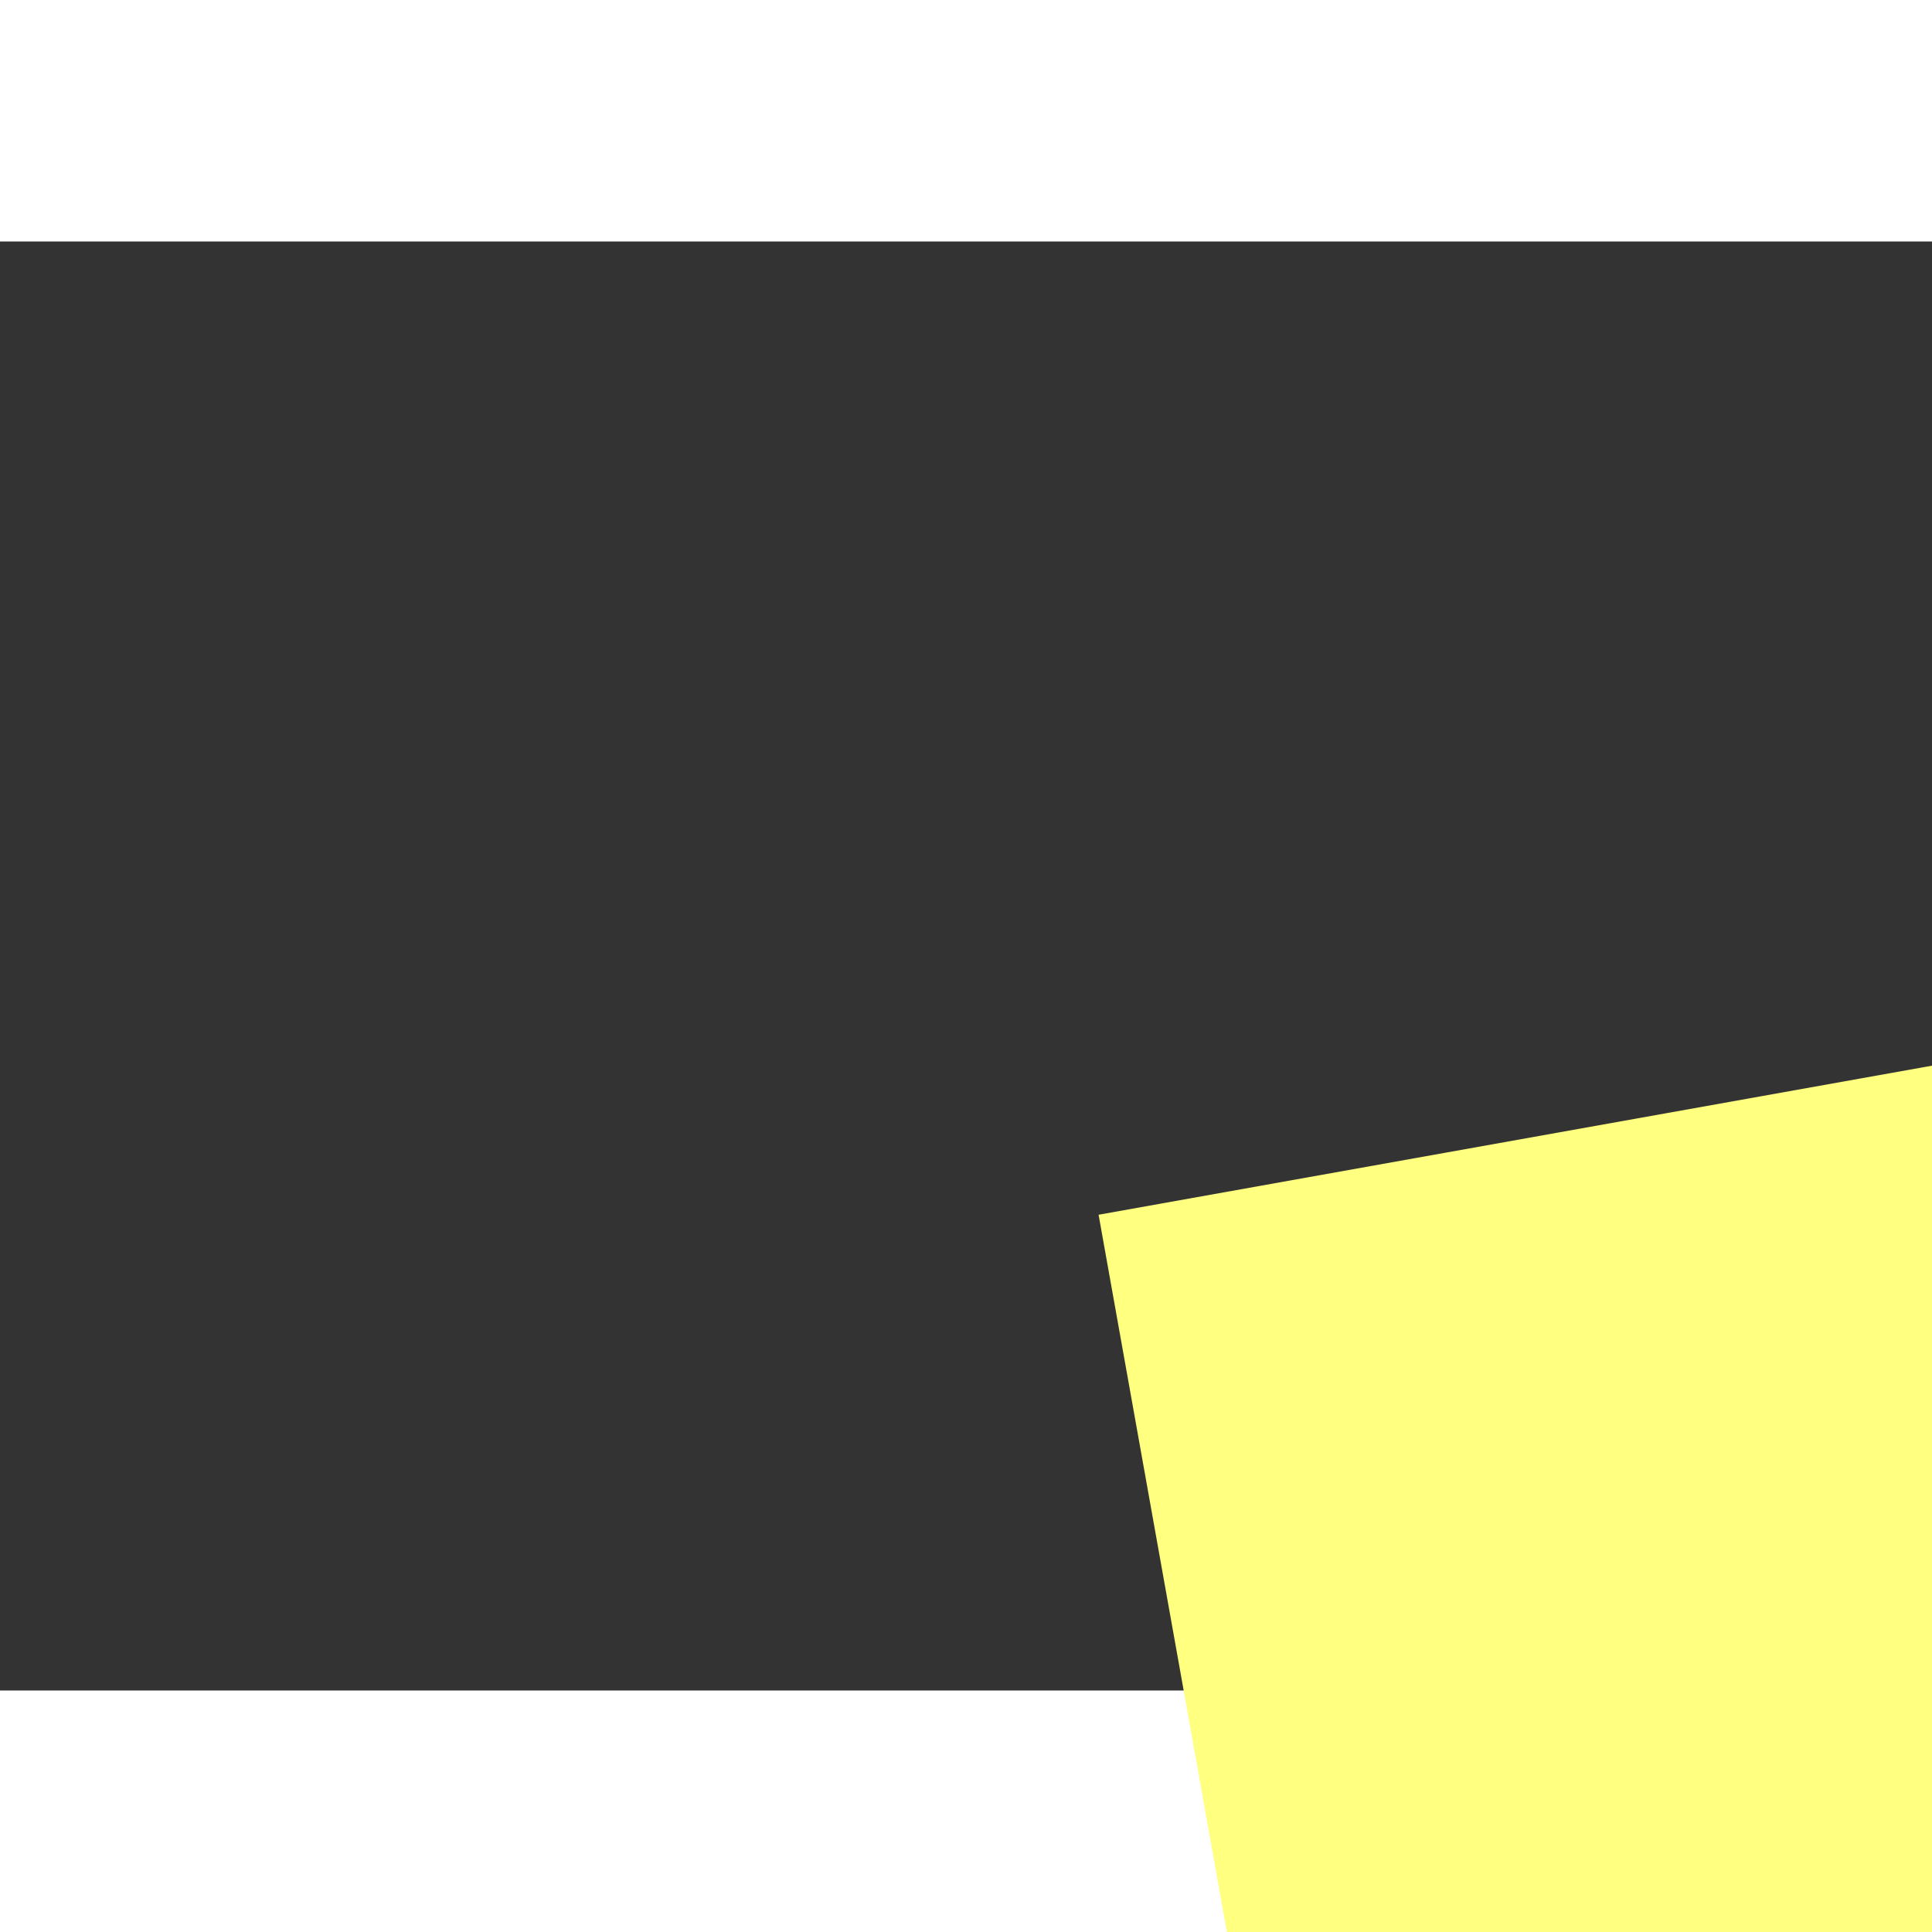 ﻿<?xml version="1.0" encoding="utf-8"?>
<svg version="1.1" xmlns:xlink="http://www.w3.org/1999/xlink" width="8px" height="8px" preserveAspectRatio="xMinYMid meet" viewBox="936 7347  8 6" xmlns="http://www.w3.org/2000/svg">
  <rect x="936" y="7347" width="8" height="6" fill="#333333" stroke="none"/>
  <path d="M 1005 7423.2  L 1015 7413  L 1005 7402.8  L 1005 7423.2  Z " fill-rule="nonzero" fill="#ffff80" stroke="none" transform="matrix(0.176 0.984 -0.984 0.176 8080.973 5174.166 )" />
  <path d="M 886 7413  L 1007 7413  " stroke-width="4" stroke="#ffff80" fill="none" transform="matrix(0.176 0.984 -0.984 0.176 8080.973 5174.166 )" />
</svg>